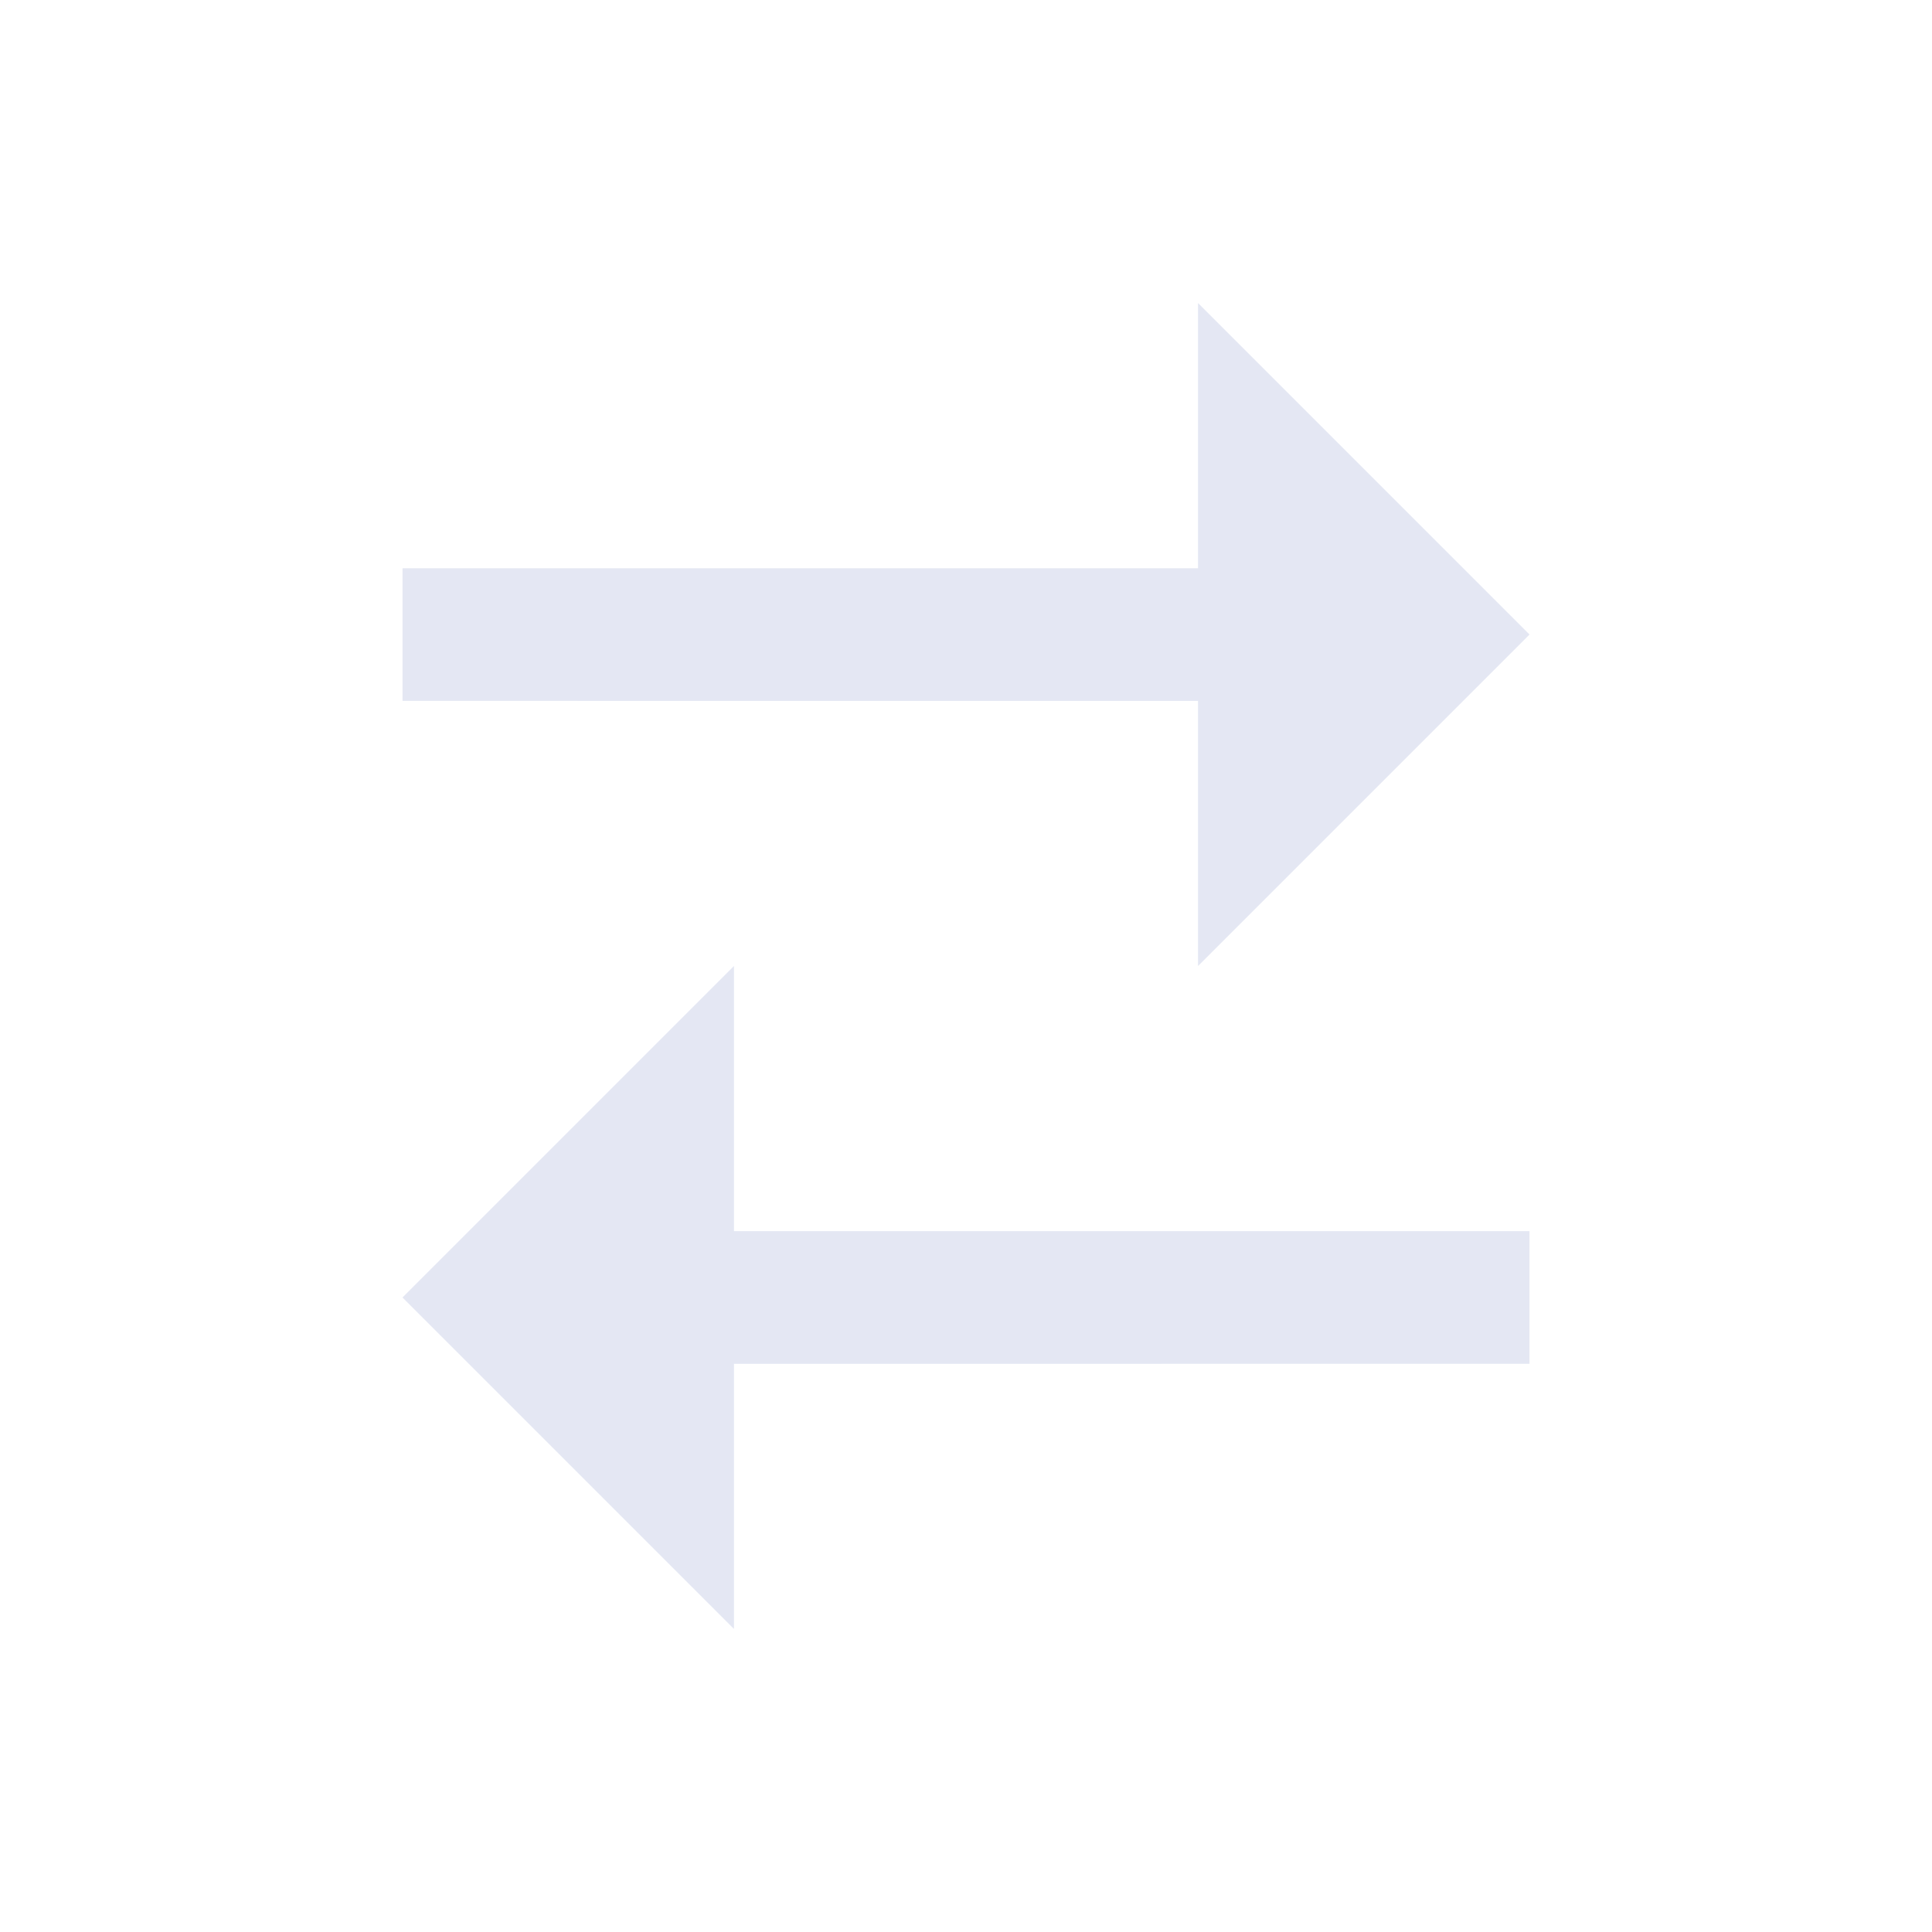<svg width="65" height="65" viewBox="0 0 65 65" fill="none" xmlns="http://www.w3.org/2000/svg">
  <g opacity="0.13">
    <path d="M40.306 32.5V23.581L13.542 23.579L13.542 19.118L40.306 19.118V10.196L51.458 21.348L40.306 32.5Z" fill="#2B46A3"/>
    <path d="M24.694 54.804V45.885L51.458 45.883V41.422H24.694L24.694 32.5L13.542 43.652L24.694 54.804Z" fill="#2B46A3"/>
  </g>
</svg>
